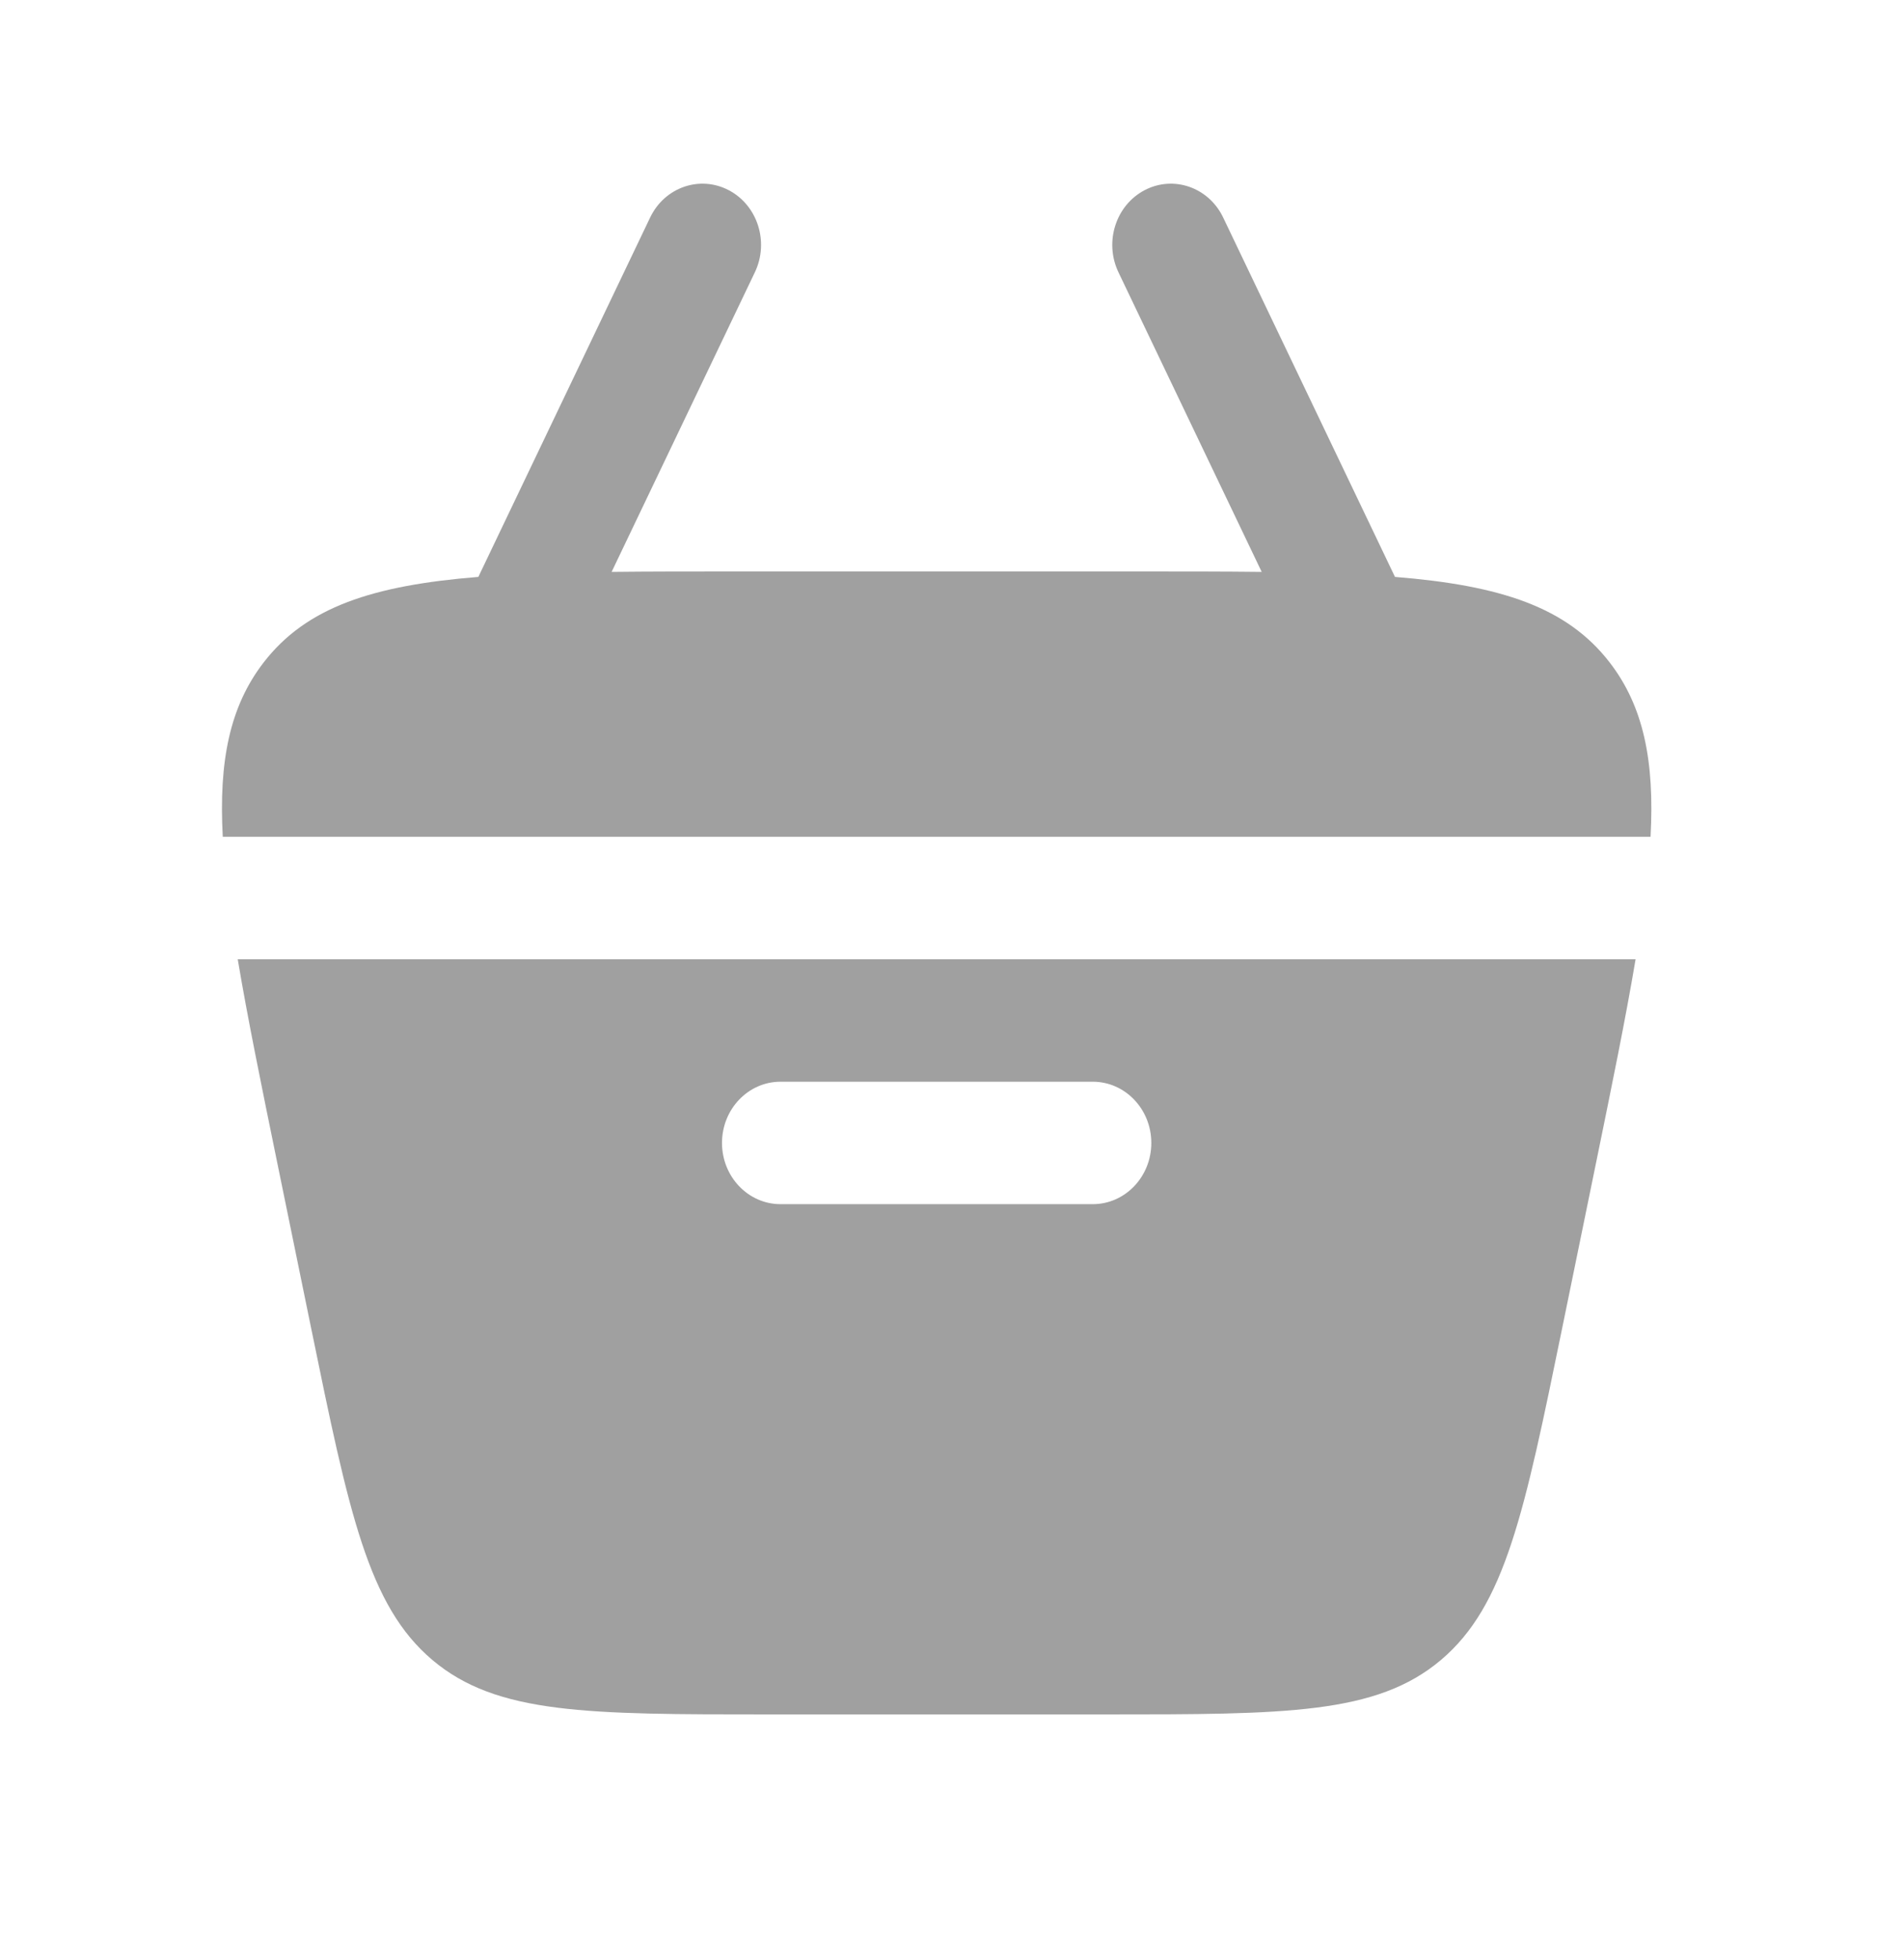 <svg width="35" height="36" viewBox="0 0 35 36" fill="none" xmlns="http://www.w3.org/2000/svg">
<path d="M21.041 3.494C21.573 3.216 22.219 3.441 22.485 3.997L25.643 10.6C27.584 10.756 28.803 11.154 29.589 12.171C30.213 12.979 30.416 13.984 30.341 15.375H4.095C4.02 13.984 4.223 12.979 4.847 12.171C5.633 11.154 6.852 10.756 8.793 10.6L11.951 3.997C12.217 3.441 12.863 3.216 13.395 3.494C13.927 3.772 14.142 4.447 13.876 5.003L11.243 10.508C11.937 10.5 12.693 10.5 13.519 10.5H20.917C21.743 10.5 22.499 10.5 23.193 10.508L20.56 5.003C20.294 4.447 20.51 3.772 21.041 3.494Z" fill="#A0A0A0"/>
<path fill-rule="evenodd" clip-rule="evenodd" d="M5.101 21.386C4.804 19.937 4.55 18.697 4.37 17.625H30.066C29.886 18.697 29.632 19.937 29.335 21.386L28.72 24.386C28.021 27.795 27.672 29.499 26.488 30.5C25.304 31.5 23.637 31.5 20.302 31.5H14.134C10.799 31.5 9.132 31.5 7.948 30.5C6.764 29.499 6.415 27.795 5.716 24.386L5.101 21.386ZM14.348 19.875C13.754 19.875 13.272 20.379 13.272 21C13.272 21.621 13.754 22.125 14.348 22.125H20.088C20.682 22.125 21.164 21.621 21.164 21C21.164 20.379 20.682 19.875 20.088 19.875H14.348Z" fill="#A0A0A0"/>
</svg>
